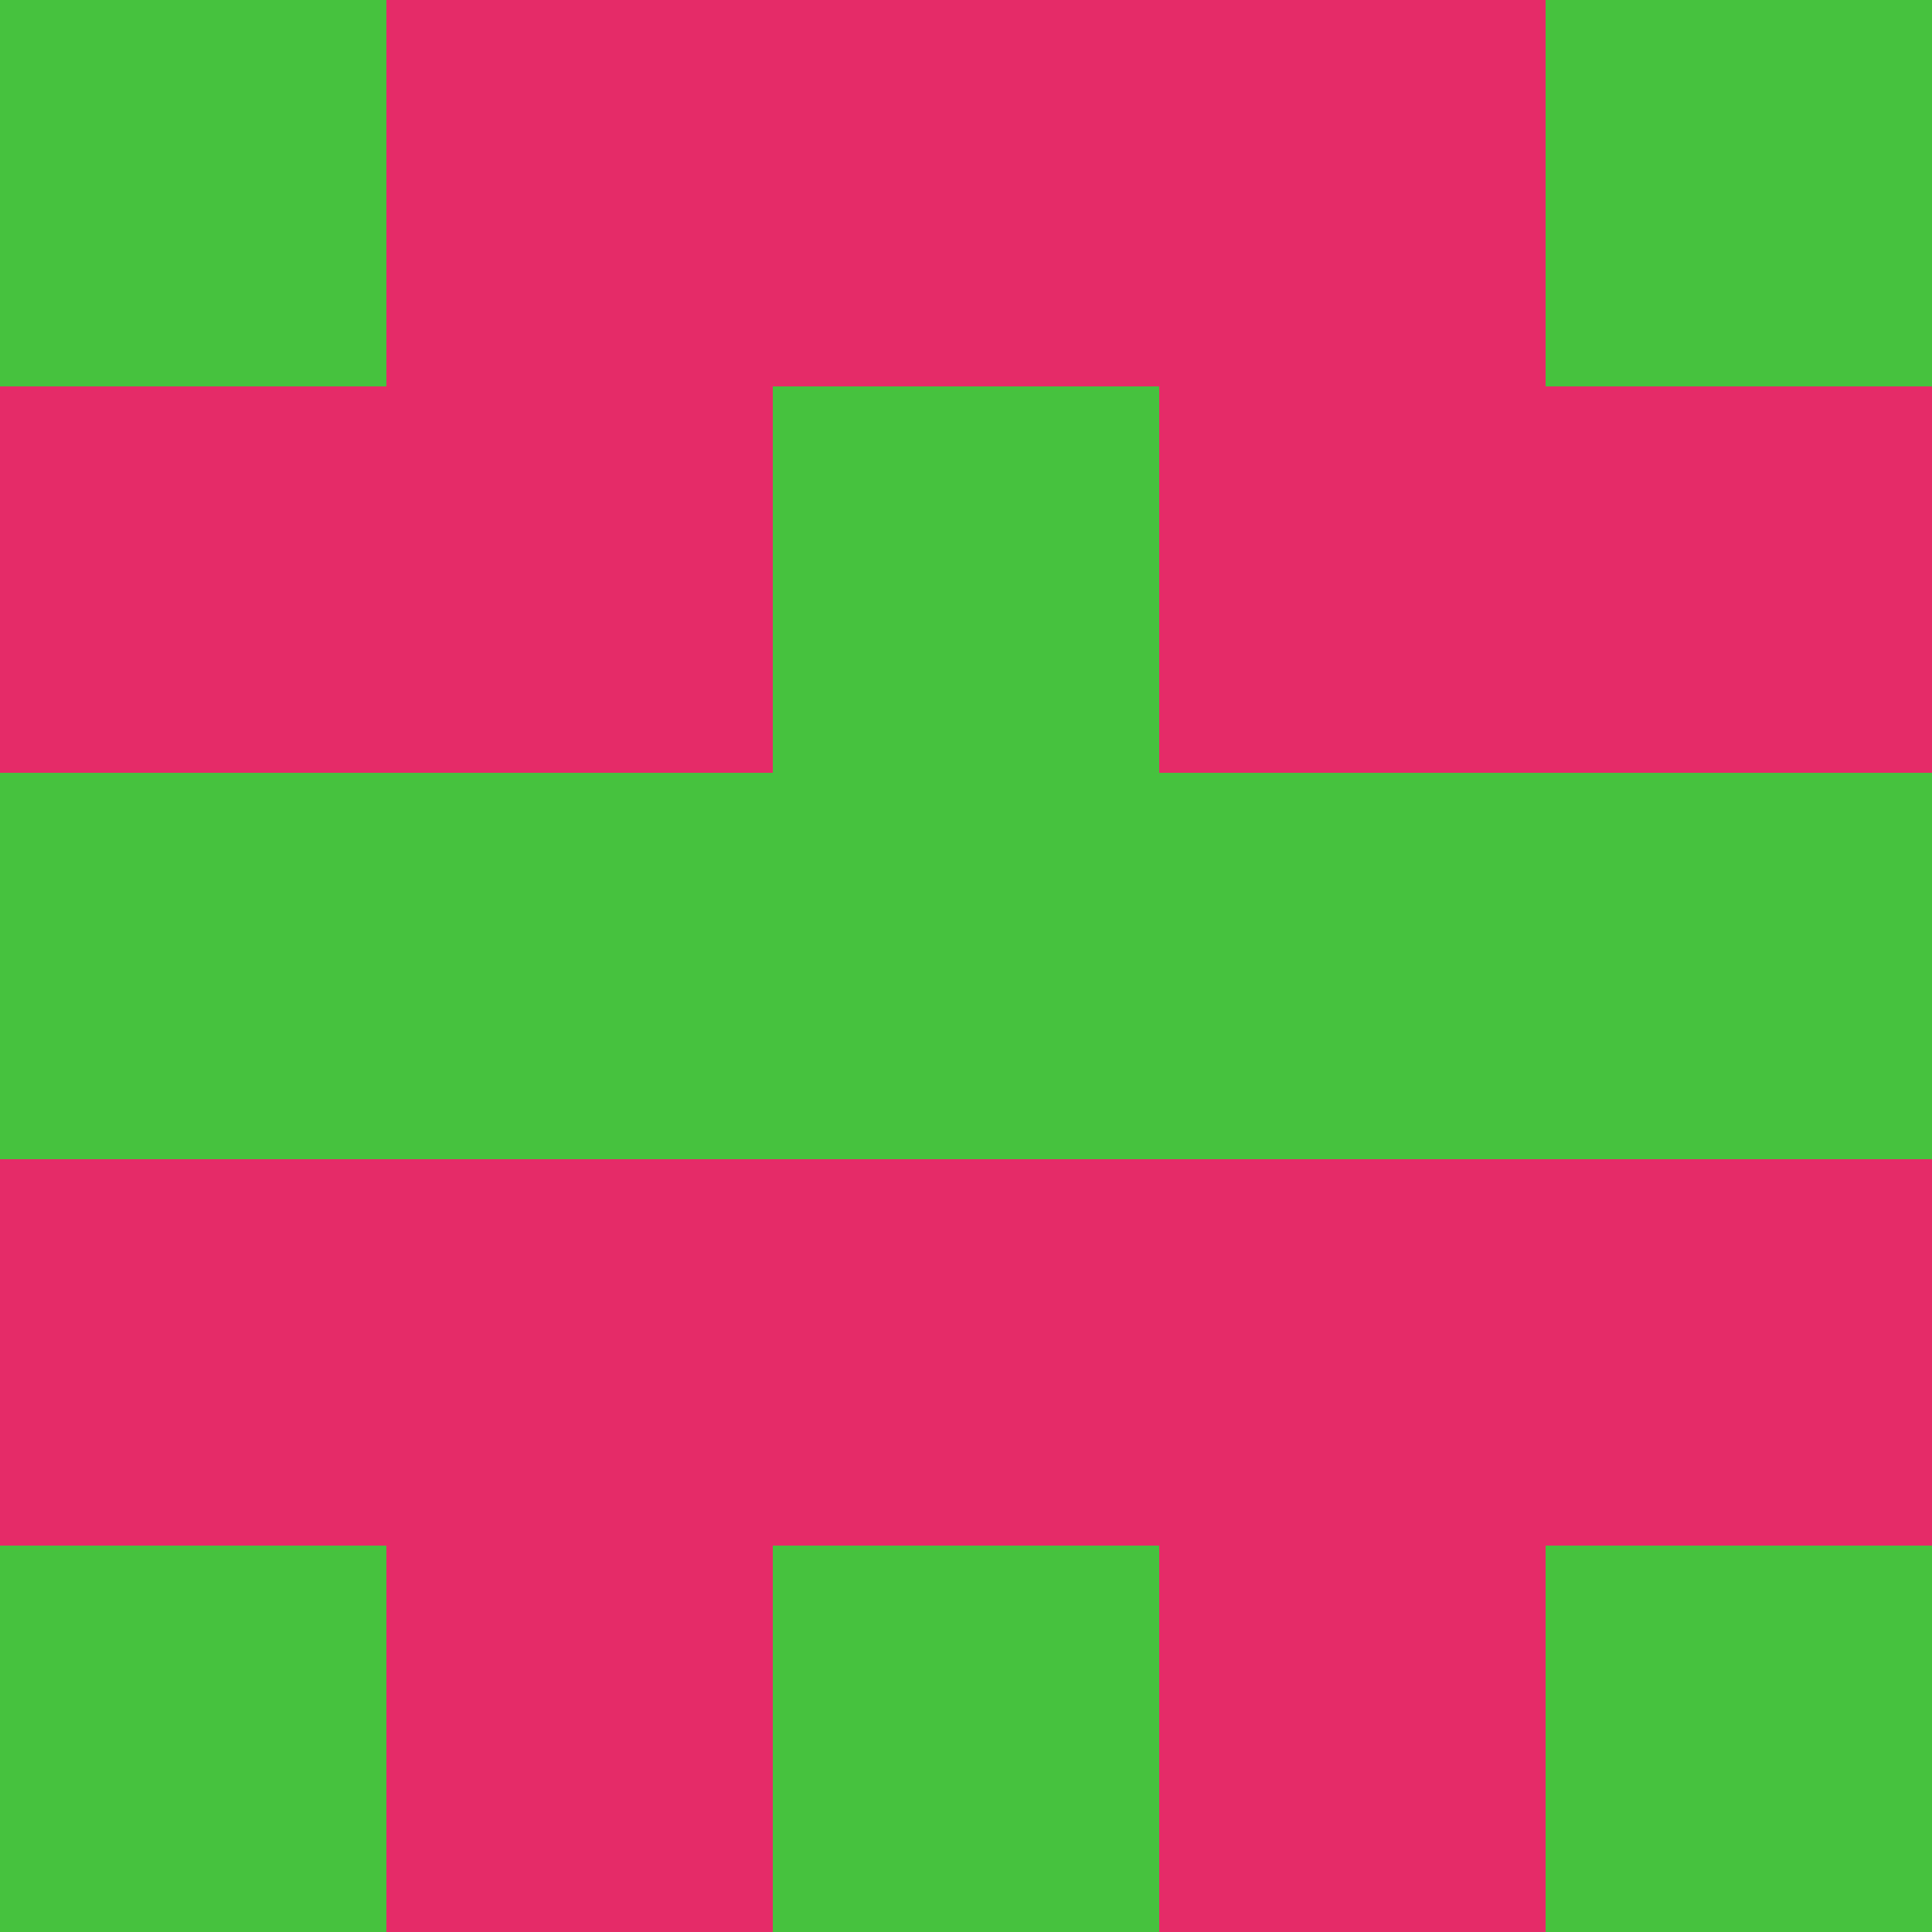 <?xml version="1.0" encoding="utf-8"?>
<!DOCTYPE svg PUBLIC "-//W3C//DTD SVG 20010904//EN"
"http://www.w3.org/TR/2001/REC-SVG-20010904/DTD/svg10.dtd">
<svg viewBox="0 0 5 5" height="100" width="100" xml:lang="fr"
     xmlns="http://www.w3.org/2000/svg"
     xmlns:xlink="http://www.w3.org/1999/xlink">
                        <rect x="0" y="0" height="1" width="1" fill="#46C23E"/>
                    <rect x="4" y="0" height="1" width="1" fill="#46C23E"/>
                    <rect x="1" y="0" height="1" width="1" fill="#E52B68"/>
                    <rect x="3" y="0" height="1" width="1" fill="#E52B68"/>
                    <rect x="2" y="0" height="1" width="1" fill="#E52B68"/>
                                <rect x="0" y="1" height="1" width="1" fill="#E52B68"/>
                    <rect x="4" y="1" height="1" width="1" fill="#E52B68"/>
                    <rect x="1" y="1" height="1" width="1" fill="#E52B68"/>
                    <rect x="3" y="1" height="1" width="1" fill="#E52B68"/>
                    <rect x="2" y="1" height="1" width="1" fill="#46C23E"/>
                                <rect x="0" y="2" height="1" width="1" fill="#46C23E"/>
                    <rect x="4" y="2" height="1" width="1" fill="#46C23E"/>
                    <rect x="1" y="2" height="1" width="1" fill="#46C23E"/>
                    <rect x="3" y="2" height="1" width="1" fill="#46C23E"/>
                    <rect x="2" y="2" height="1" width="1" fill="#46C23E"/>
                                <rect x="0" y="3" height="1" width="1" fill="#E52B68"/>
                    <rect x="4" y="3" height="1" width="1" fill="#E52B68"/>
                    <rect x="1" y="3" height="1" width="1" fill="#E52B68"/>
                    <rect x="3" y="3" height="1" width="1" fill="#E52B68"/>
                    <rect x="2" y="3" height="1" width="1" fill="#E52B68"/>
                                <rect x="0" y="4" height="1" width="1" fill="#46C23E"/>
                    <rect x="4" y="4" height="1" width="1" fill="#46C23E"/>
                    <rect x="1" y="4" height="1" width="1" fill="#E52B68"/>
                    <rect x="3" y="4" height="1" width="1" fill="#E52B68"/>
                    <rect x="2" y="4" height="1" width="1" fill="#46C23E"/>
            </svg>